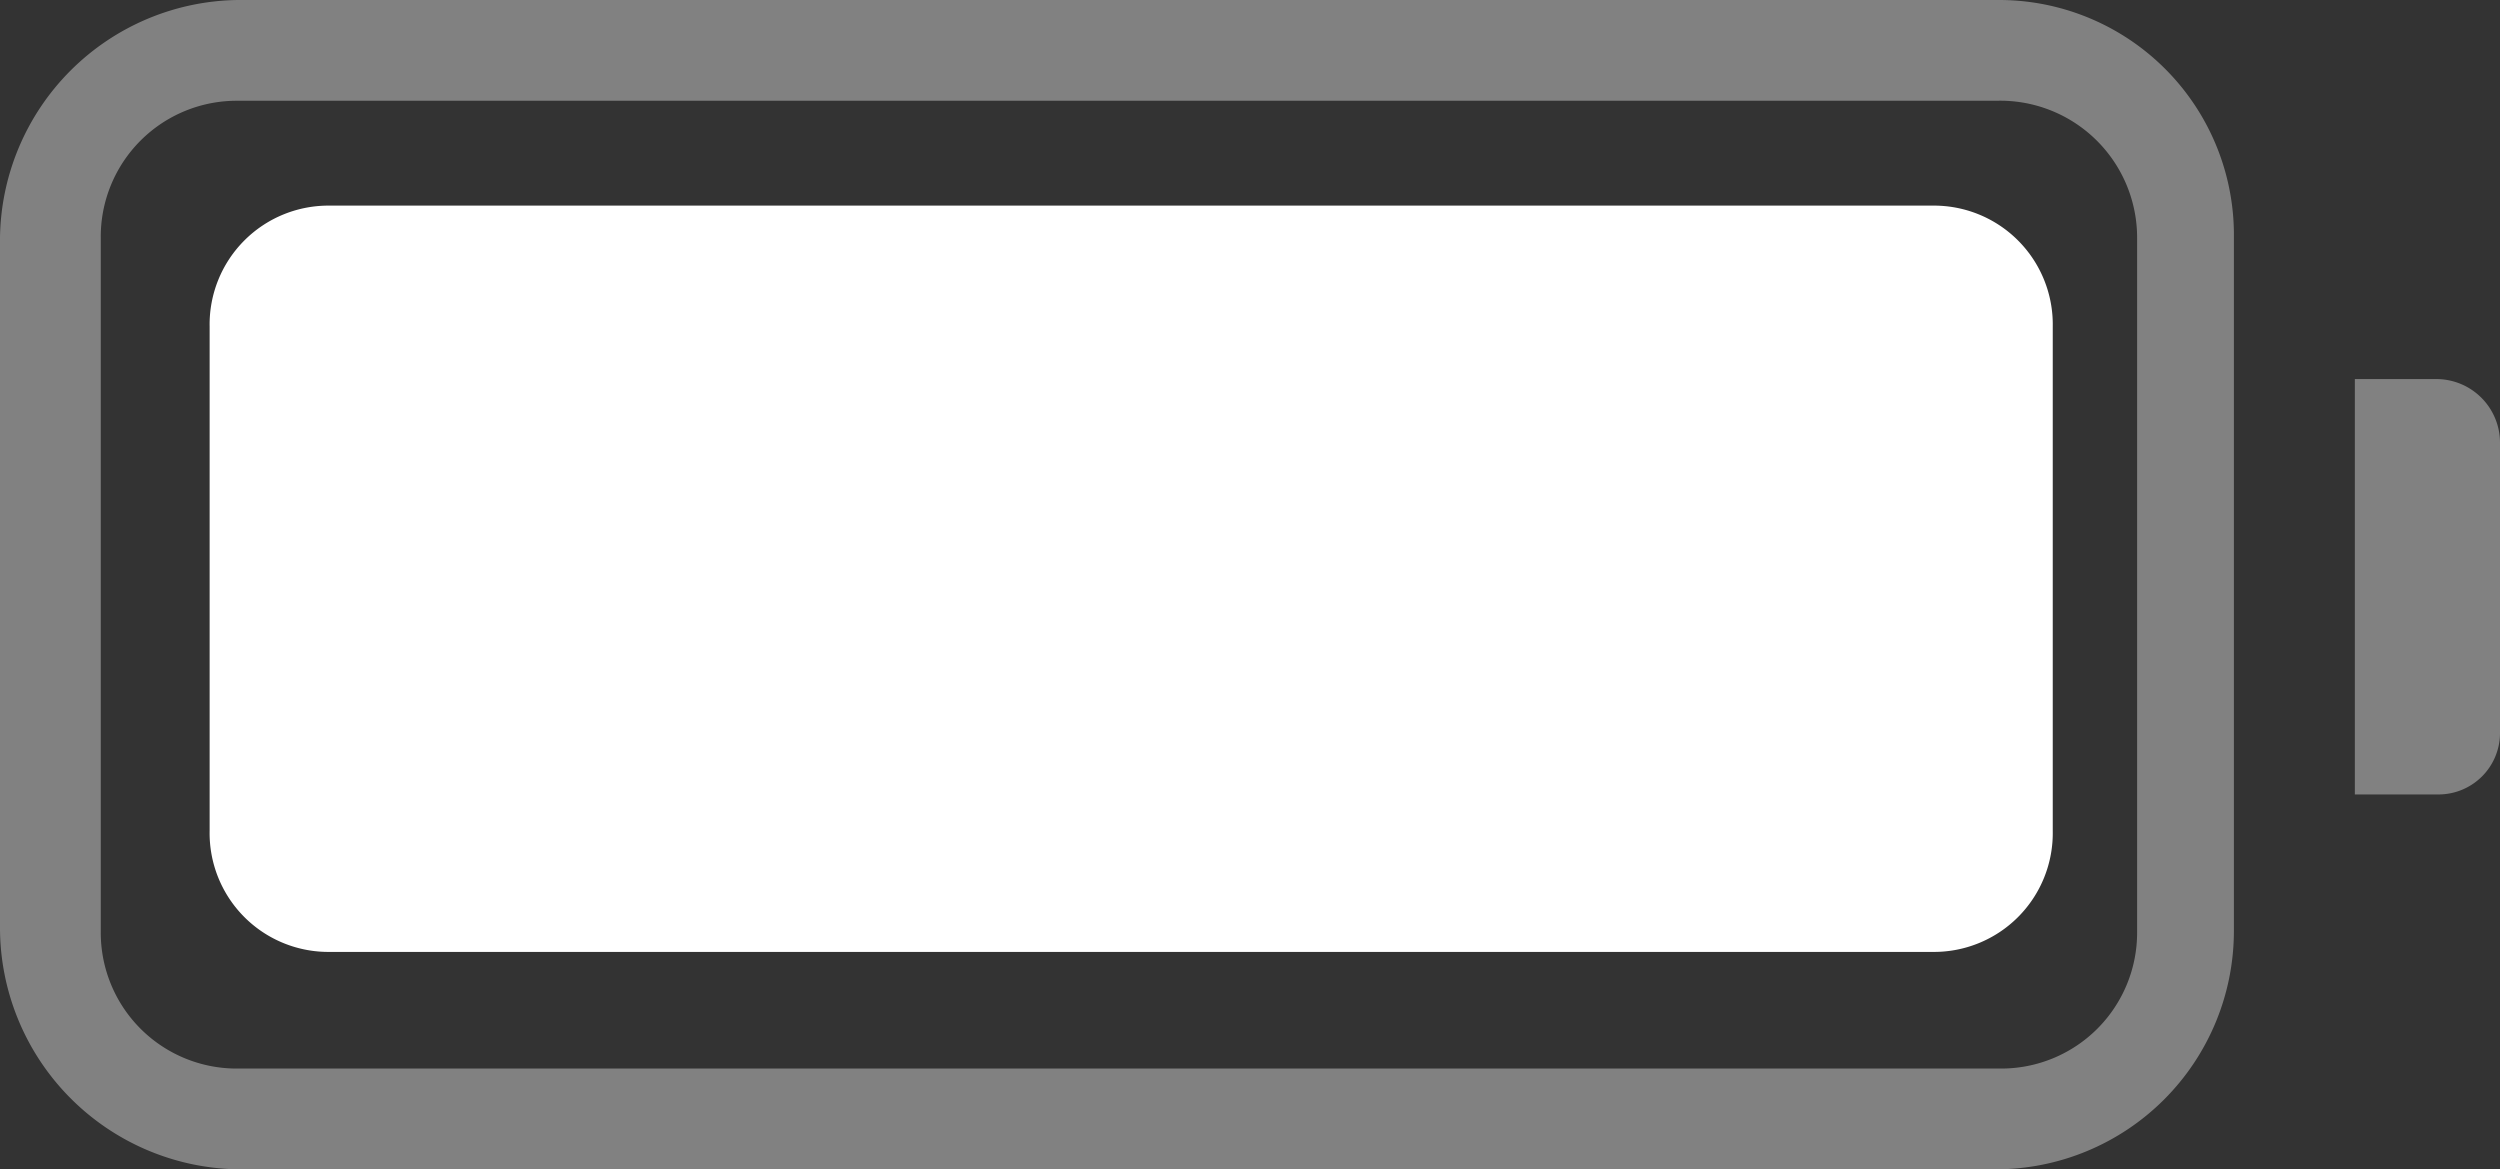 <svg id="그룹_6" data-name="그룹 6" xmlns="http://www.w3.org/2000/svg" width="24.388" height="11.407" viewBox="0 0 24.388 11.407">
  <rect x="0" y="0" width="24.388" height="11.407" fill="#333333" stroke="none"/>
  <path id="패스_17" data-name="패스 17" d="M22,5.1H6.38A1.159,1.159,0,0,0,5.2,6.28V11.2a1.159,1.159,0,0,0,1.18,1.18H22a1.159,1.159,0,0,0,1.18-1.18V6.28A1.159,1.159,0,0,0,22,5.1Z" transform="translate(-3.155 -3.094)" fill="#fff"/>
  <path id="패스_18" data-name="패스 18" d="M19.511,0H2.321A2.351,2.351,0,0,0,0,2.321V9.047a2.359,2.359,0,0,0,2.321,2.36H19.471a2.325,2.325,0,0,0,2.321-2.321V2.321A2.292,2.292,0,0,0,19.511,0Zm1.337,9.087a1.326,1.326,0,0,1-1.337,1.337H2.321A1.326,1.326,0,0,1,.983,9.087V2.321A1.326,1.326,0,0,1,2.321.983H19.471a1.336,1.336,0,0,1,1.377,1.337Z" fill="#fff" opacity="0.383"/>
  <path id="패스_19" data-name="패스 19" d="M59.187,9.4H58.4v4.052h.826a.6.6,0,0,0,.59-.59V10.029A.621.621,0,0,0,59.187,9.4Z" transform="translate(-35.428 -5.702)" fill="#fff" opacity="0.379"/>
</svg>
